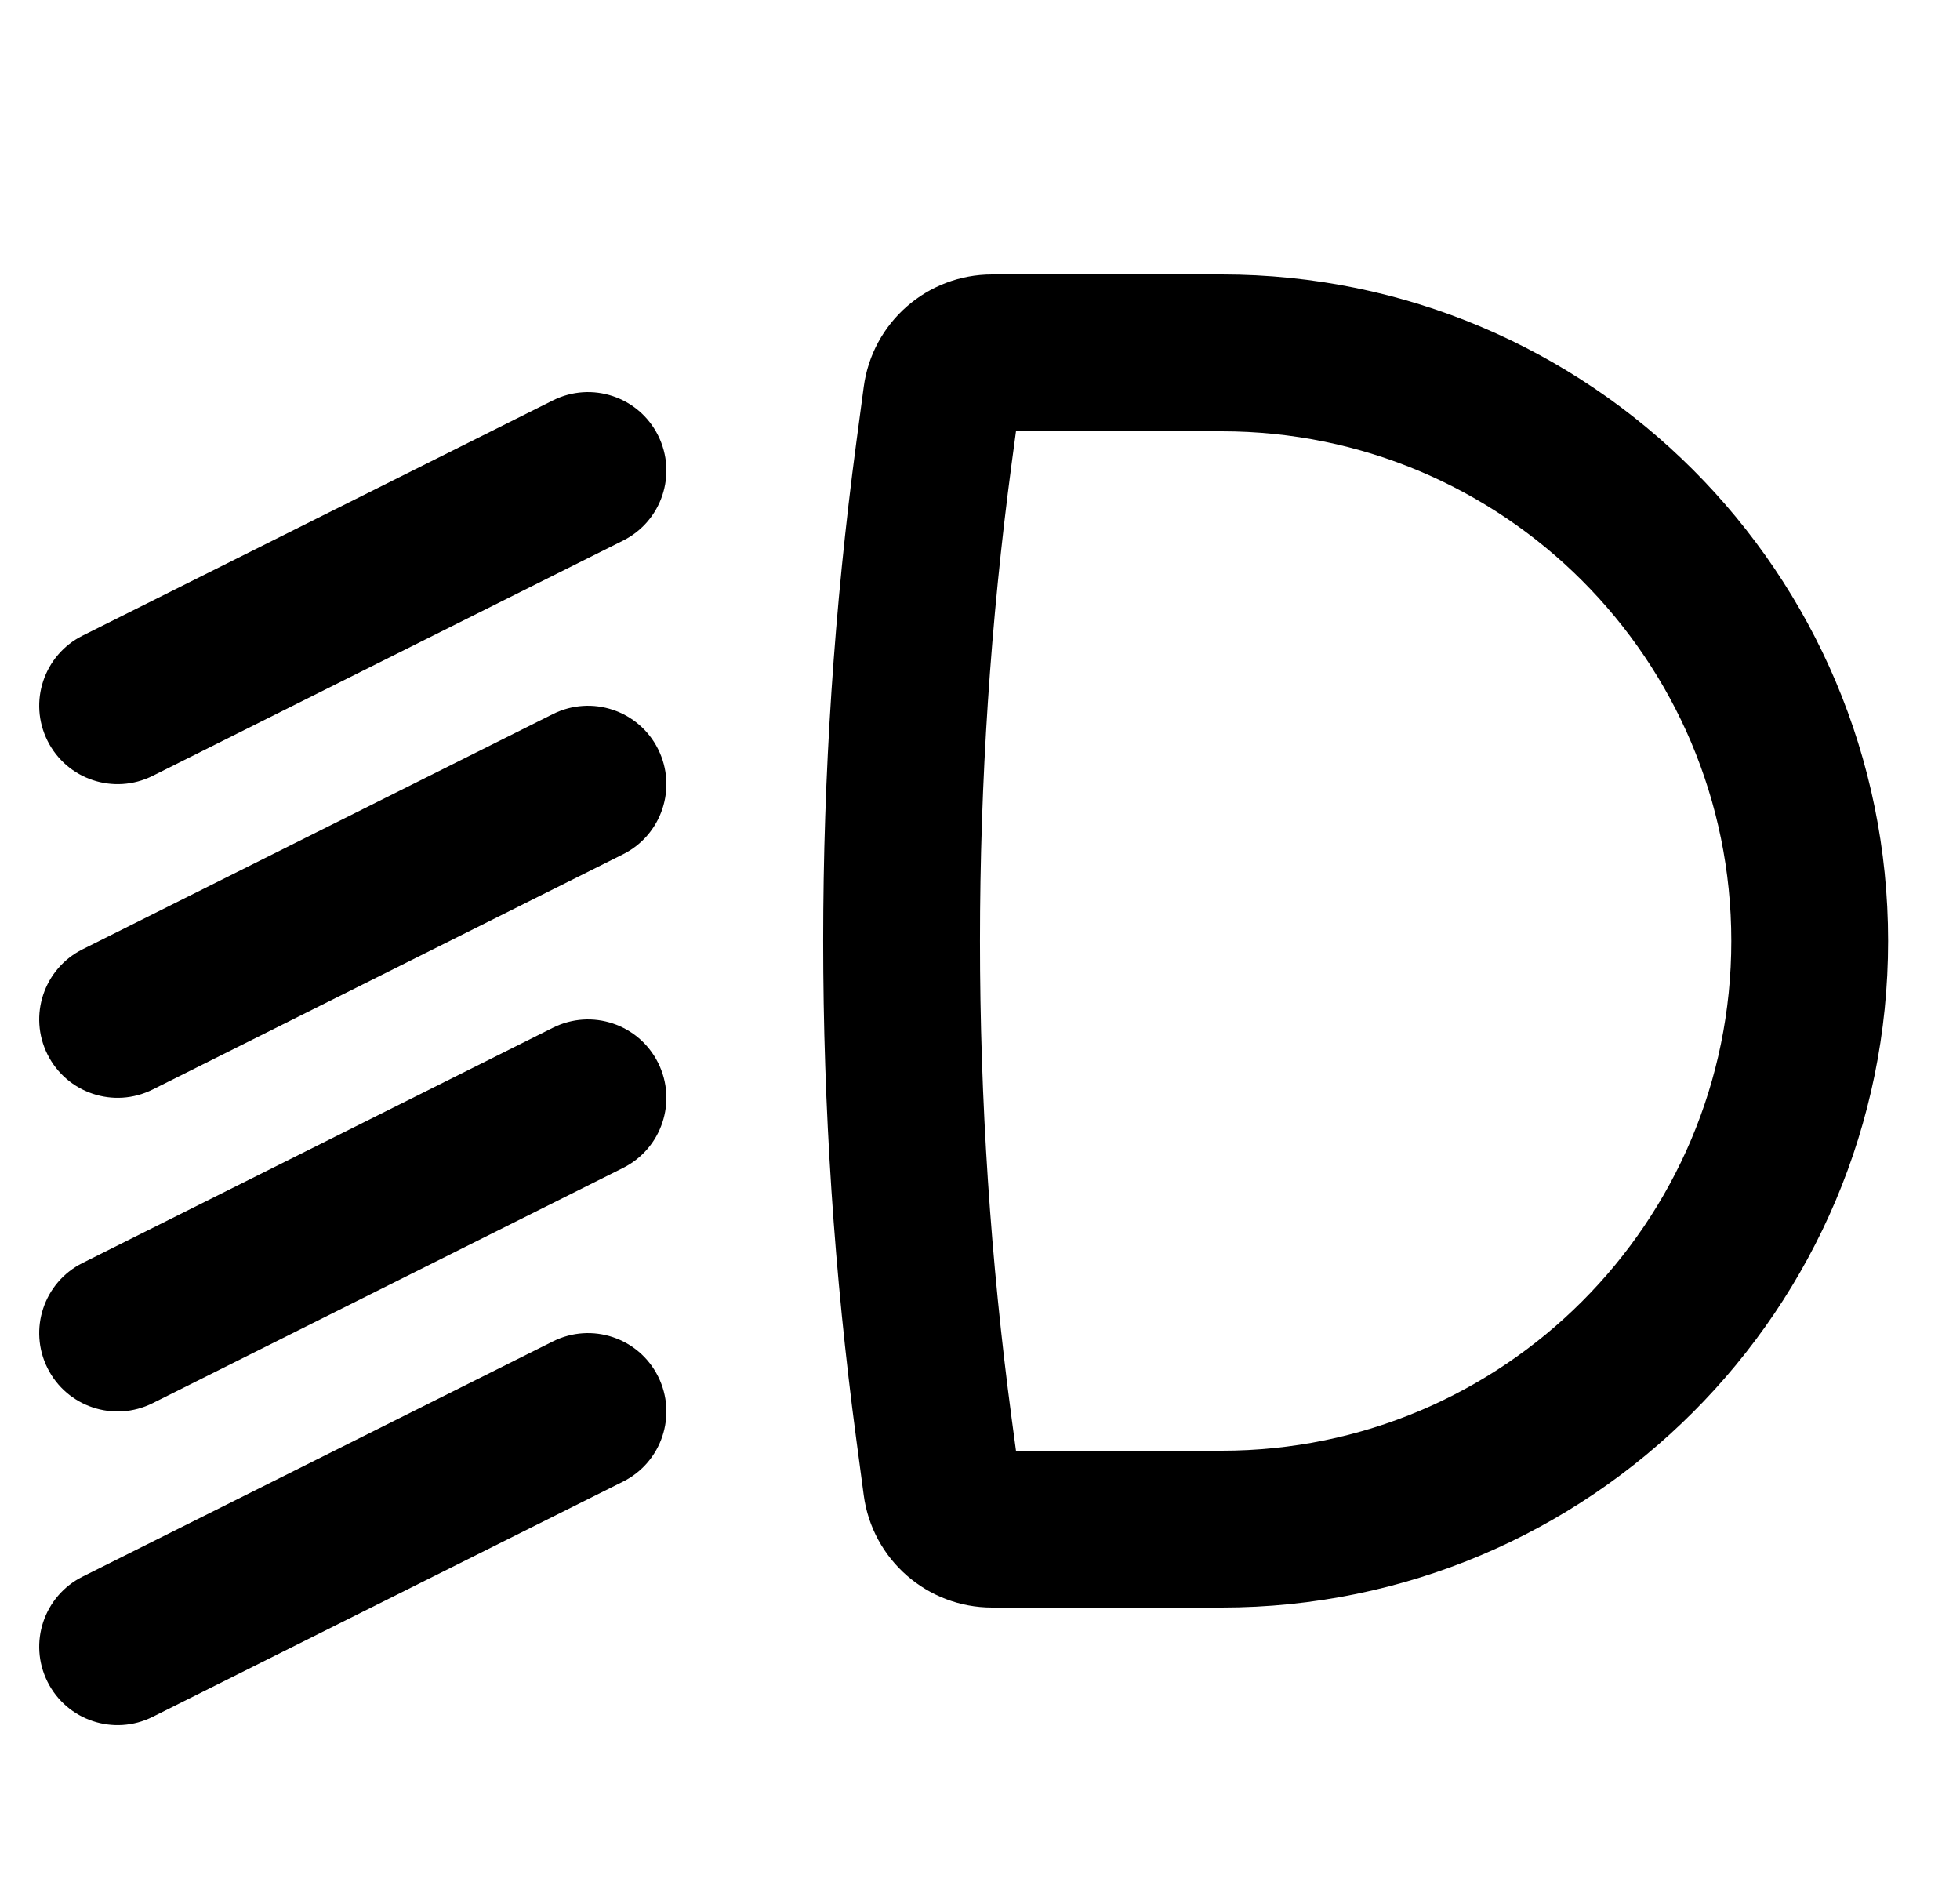<svg width="25" height="24" viewBox="0 0 25 24" fill="none" xmlns="http://www.w3.org/2000/svg">
<path fill-rule="evenodd" clip-rule="evenodd" d="M12.654 3.5C11.826 3.5 11.126 4.113 11.017 4.934L10.922 5.645C10.359 9.863 10.359 14.137 10.922 18.355L11.017 19.067C11.126 19.887 11.826 20.5 12.654 20.5H15.583C20.278 20.5 24.083 16.694 24.083 12C24.083 7.306 20.278 3.5 15.583 3.5H12.654ZM12.904 5.909L12.959 5.5H15.583C19.173 5.5 22.083 8.41 22.083 12C22.083 15.59 19.173 18.5 15.583 18.5H12.959L12.904 18.091C12.365 14.048 12.365 9.952 12.904 5.909Z" fill="black"/>
<path d="M8.394 5.553C8.641 6.047 8.441 6.647 7.947 6.894L1.947 9.894C1.453 10.141 0.853 9.941 0.606 9.447C0.359 8.953 0.559 8.353 1.053 8.106L7.053 5.106C7.547 4.859 8.147 5.059 8.394 5.553Z" fill="black"/>
<path d="M8.394 9.553C8.641 10.047 8.441 10.647 7.947 10.894L1.947 13.894C1.453 14.141 0.853 13.941 0.606 13.447C0.359 12.953 0.559 12.353 1.053 12.106L7.053 9.106C7.547 8.859 8.147 9.059 8.394 9.553Z" fill="black"/>
<path d="M7.947 14.894C8.441 14.647 8.641 14.047 8.394 13.553C8.147 13.059 7.547 12.859 7.053 13.106L1.053 16.106C0.559 16.353 0.359 16.953 0.606 17.447C0.853 17.941 1.453 18.141 1.947 17.894L7.947 14.894Z" fill="black"/>
<path d="M8.394 17.553C8.641 18.047 8.441 18.647 7.947 18.894L1.947 21.894C1.453 22.141 0.853 21.941 0.606 21.447C0.359 20.953 0.559 20.353 1.053 20.106L7.053 17.106C7.547 16.859 8.147 17.059 8.394 17.553Z" fill="black"/>
</svg>
